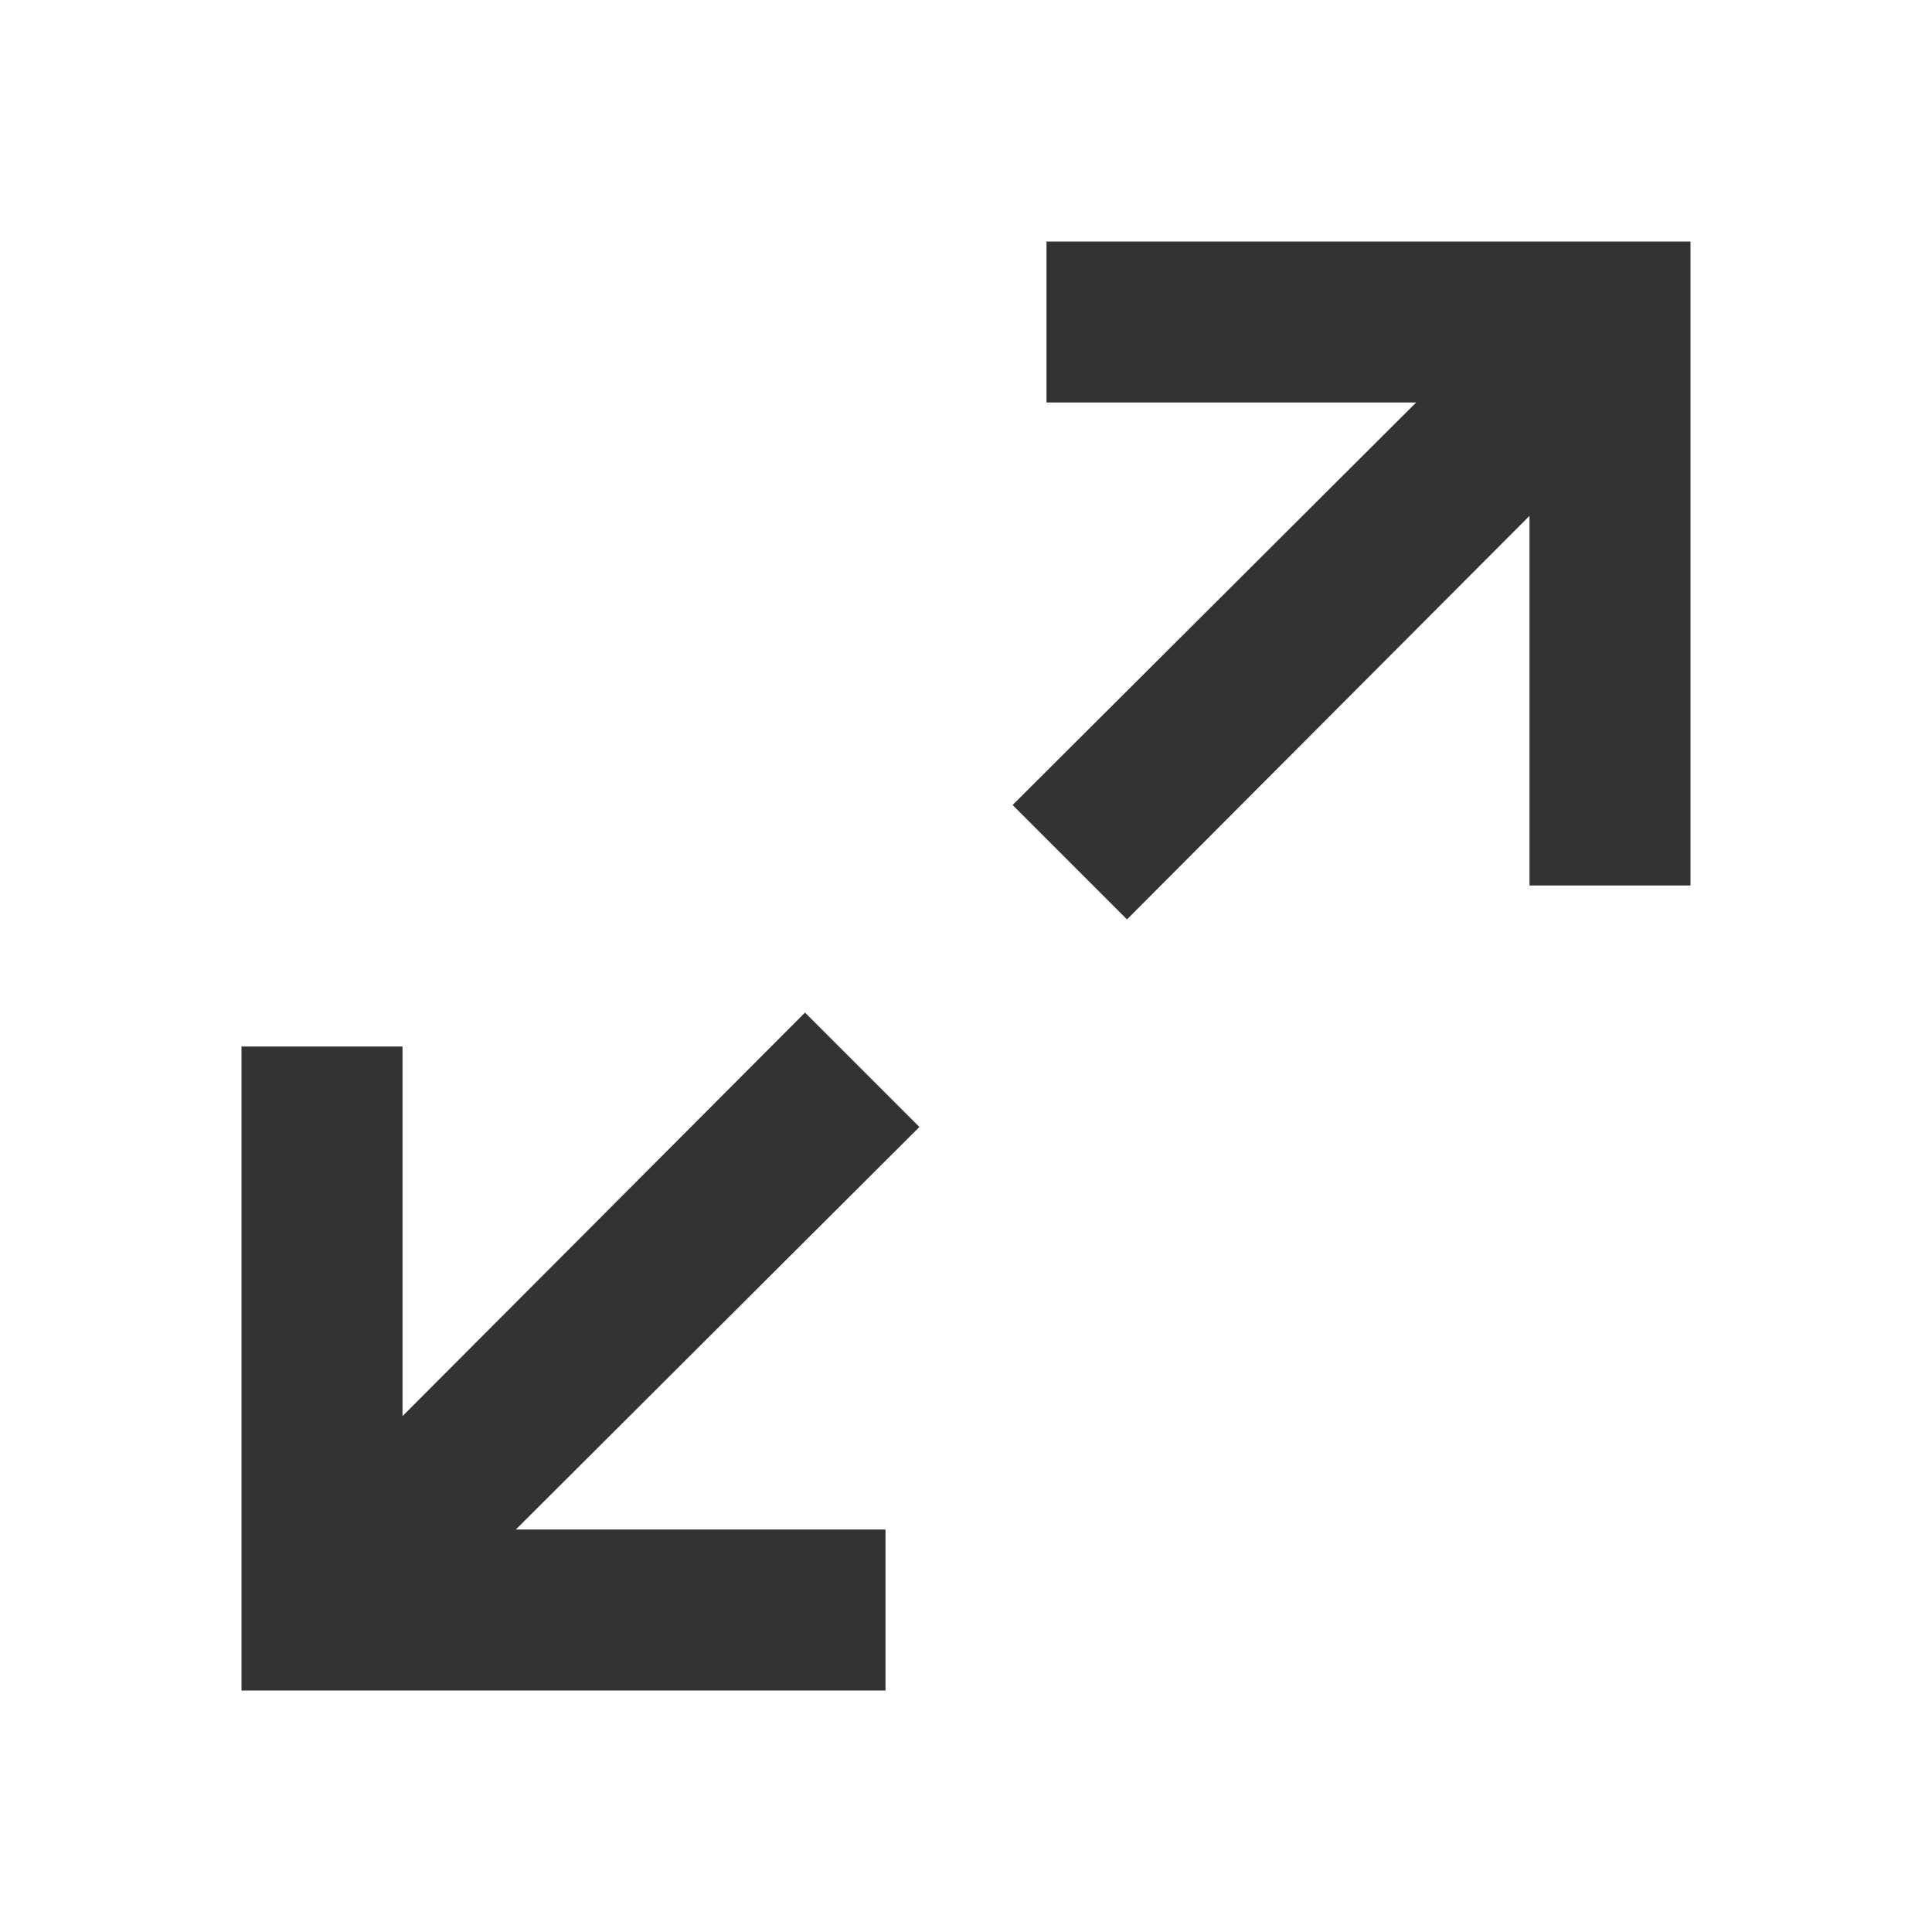 <svg width="24" height="24" viewBox="0 0 24 24" fill="none" xmlns="http://www.w3.org/2000/svg">
<path d="M21 3H13V5H21V3ZM21 11V3H19V11H21ZM14 11.421L20.702 4.702L19.298 3.298L12.579 10L14 11.421ZM11 19H3V21H11V19ZM3 13V21H5V13H3ZM10 12.579L3.298 19.298L4.702 20.702L11.421 14L10 12.579Z" fill="#333333"/>
</svg>
